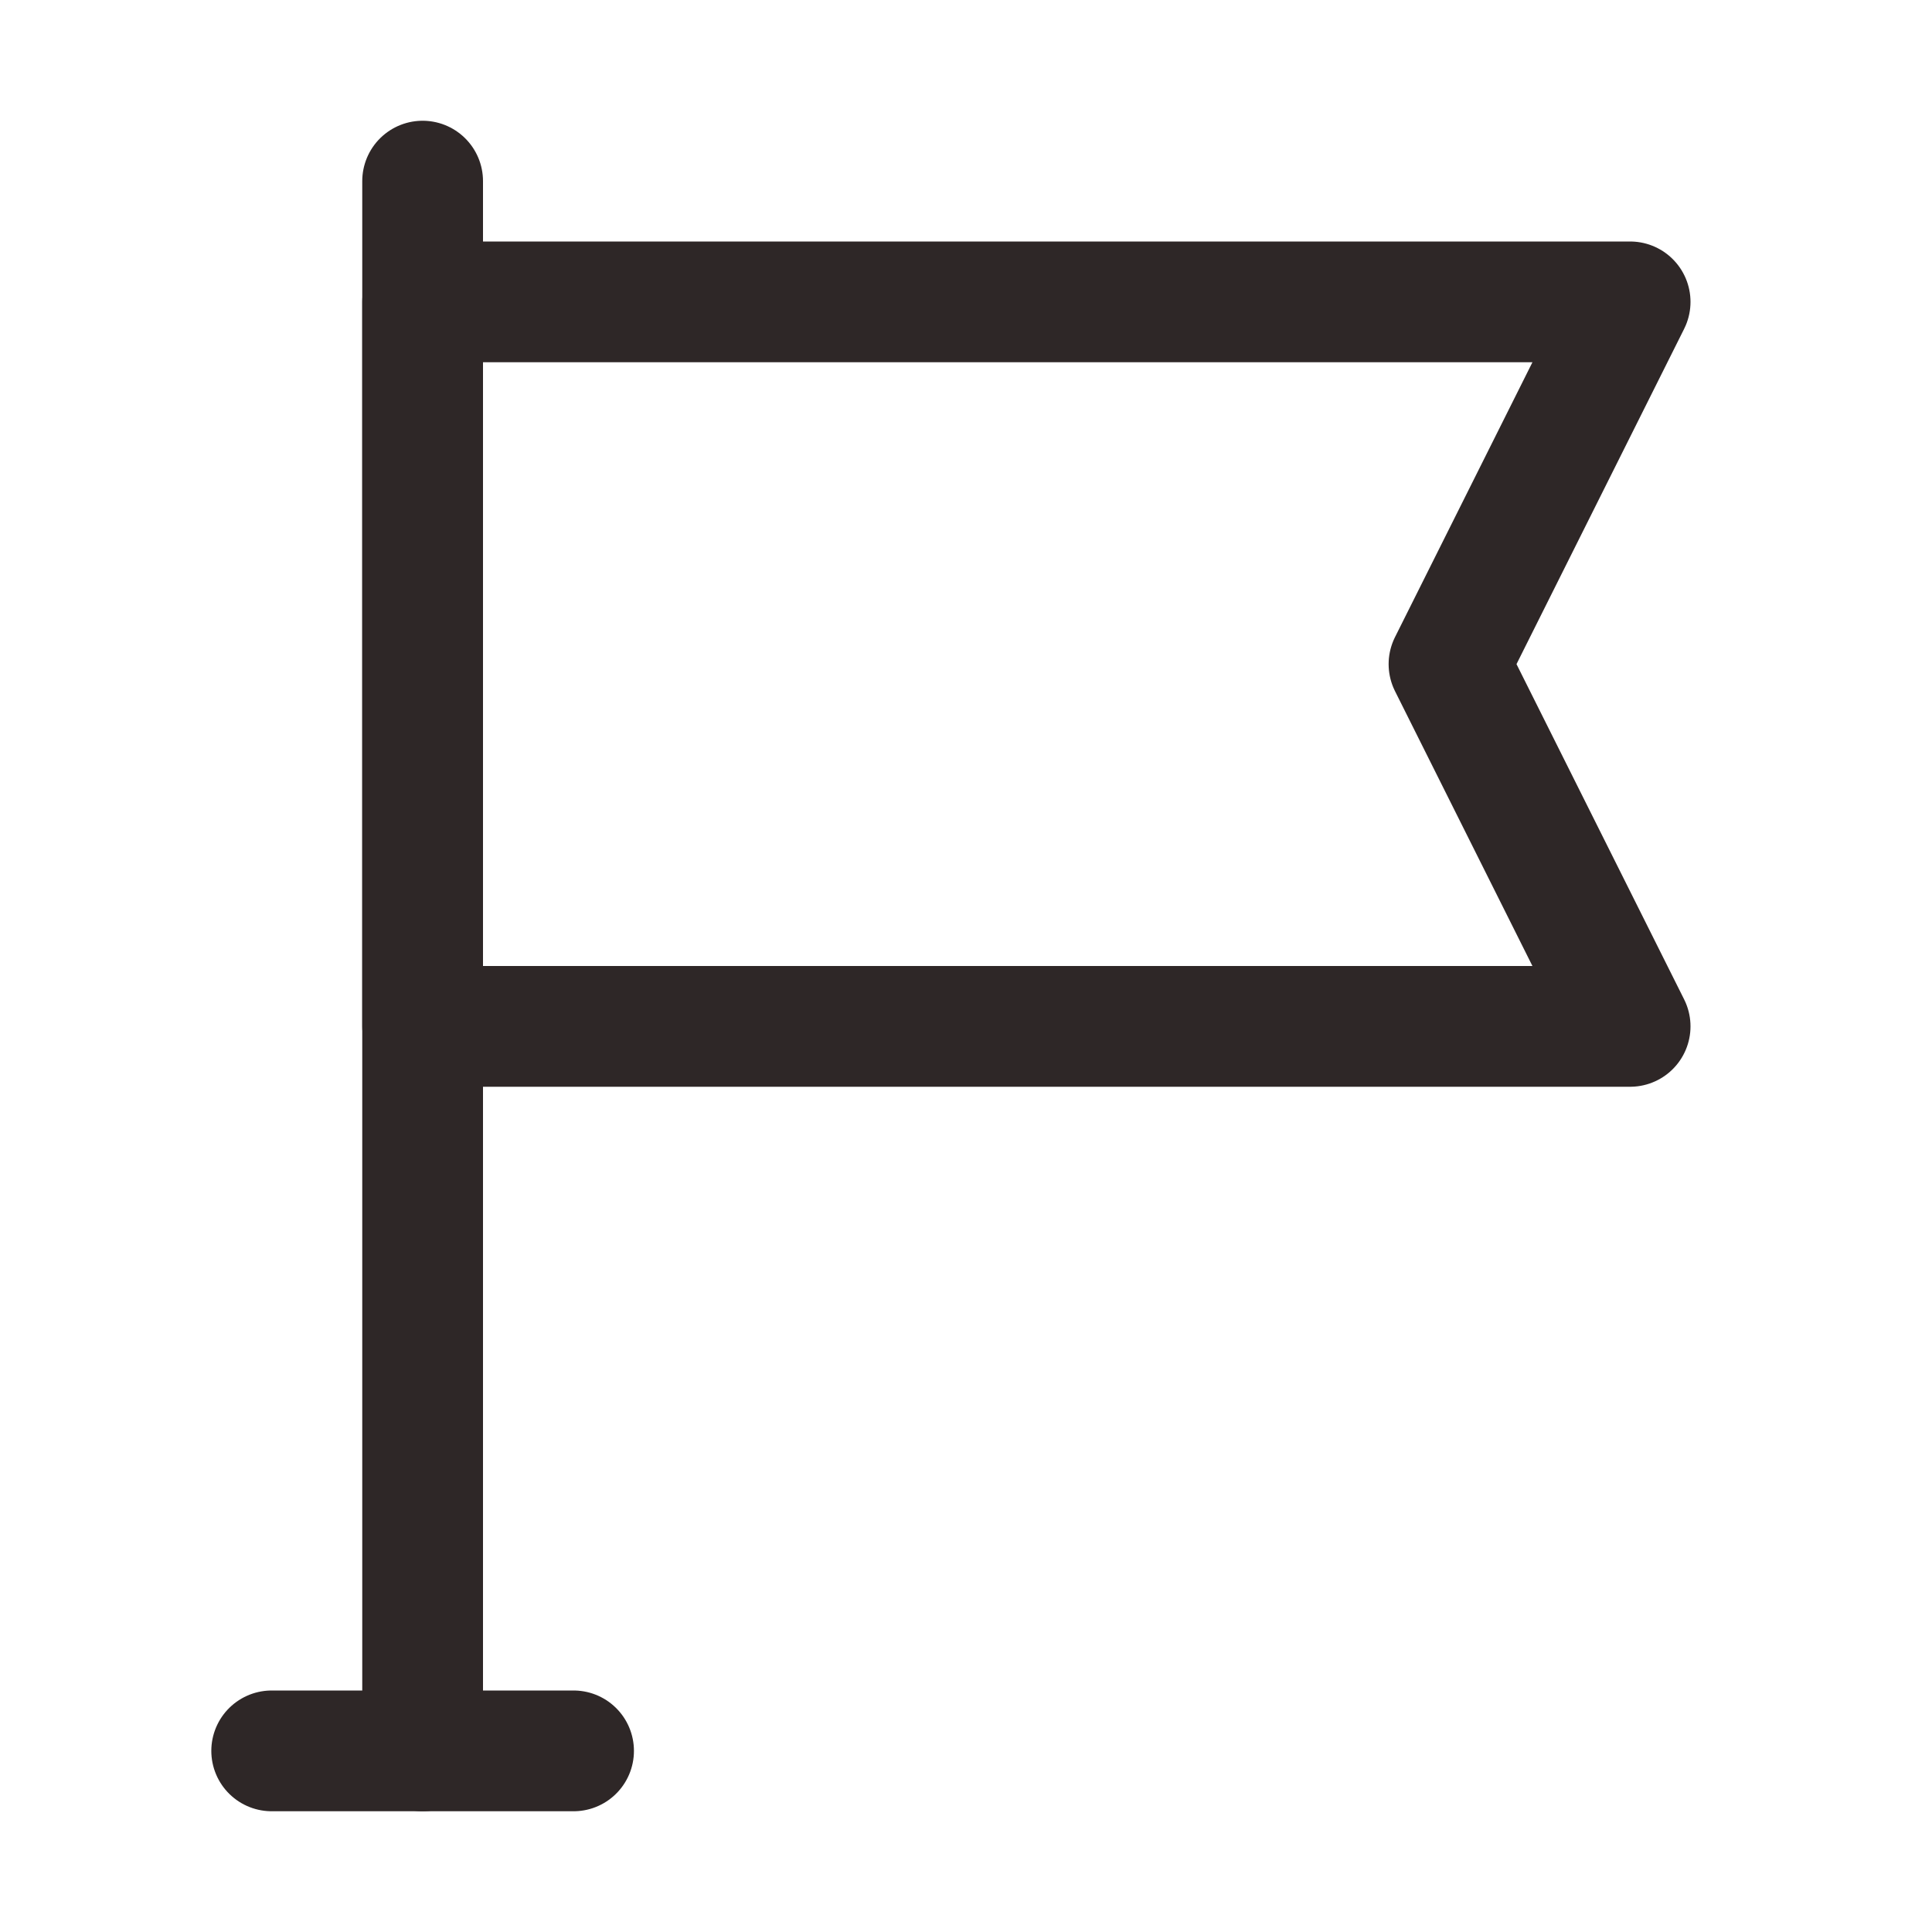 <svg width="32" height="32" viewBox="0 0 32 32" fill="none" xmlns="http://www.w3.org/2000/svg">
<path d="M9.5 29H4.5" stroke="#2e2727" stroke-width="2" stroke-linecap="round" stroke-linejoin="round"/>
<path d="M7 29L7 3" stroke="#2e2727" stroke-width="2" stroke-linecap="round" stroke-linejoin="round"/>
<path d="M7 5H27L24 11L27 17H7V5Z" stroke="#2e2727" stroke-width="2" stroke-linecap="round" stroke-linejoin="round"/>
</svg>
